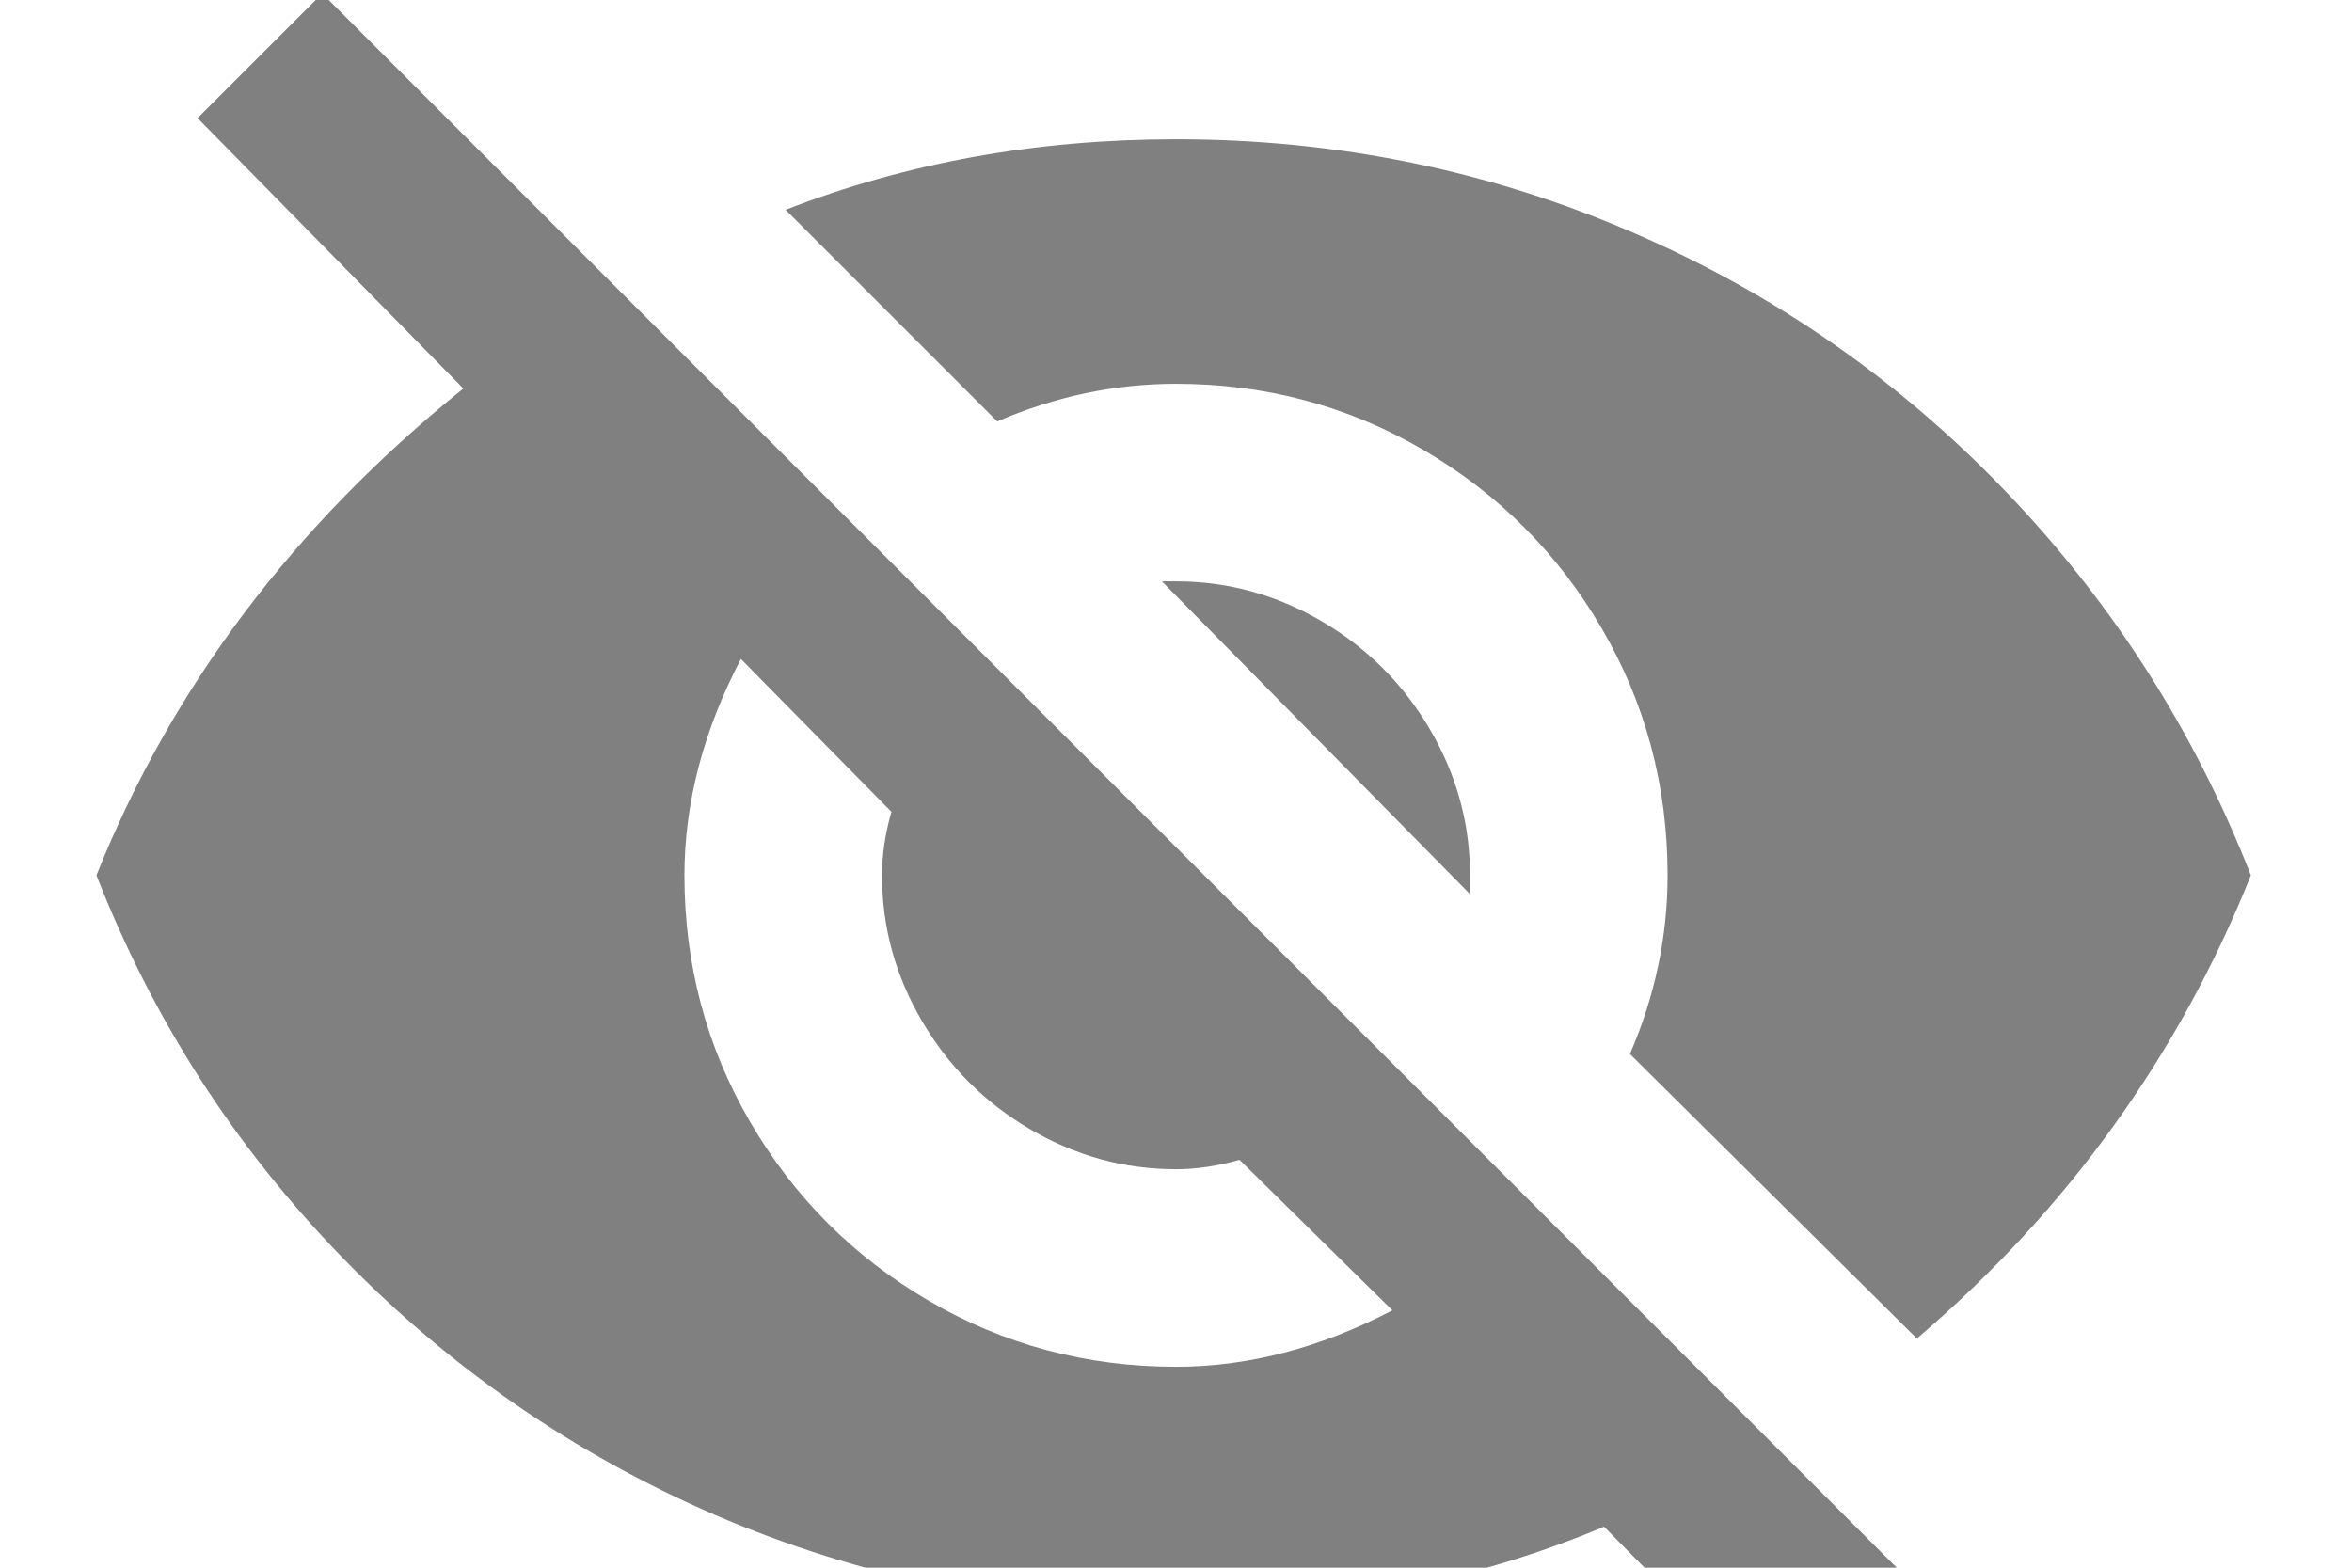 <?xml version="1.0" encoding="UTF-8"?>
<svg width="18px" height="12px" viewBox="0 0 18 12" version="1.1" xmlns="http://www.w3.org/2000/svg" xmlns:xlink="http://www.w3.org/1999/xlink">
    <!-- Generator: Sketch 51.3 (57544) - http://www.bohemiancoding.com/sketch -->
    <title></title>
    <desc>Created with Sketch.</desc>
    <defs></defs>
    <g id="UI" stroke="none" stroke-width="1" fill="none" fill-rule="evenodd">
        <g id="iPad-0-login-Copy-2" transform="translate(-871, -382)" fill="#808080">
            <path d="M879.892,386.45 L880,386.45 C880.396,386.45 880.768,386.552 881.116,386.756 C881.464,386.96 881.74,387.236 881.944,387.584 C882.148,387.932 882.25,388.304 882.25,388.7 L882.25,388.844 L879.892,386.45 Z M876.67,387.044 C876.382,387.596 876.238,388.148 876.238,388.7 C876.238,389.384 876.406,390.014 876.742,390.59 C877.078,391.166 877.534,391.622 878.11,391.958 C878.686,392.294 879.316,392.462 880,392.462 C880.552,392.462 881.104,392.318 881.656,392.03 L880.486,390.878 C880.318,390.926 880.156,390.95 880,390.95 C879.604,390.95 879.232,390.848 878.884,390.644 C878.536,390.44 878.26,390.164 878.056,389.816 C877.852,389.468 877.75,389.096 877.75,388.7 C877.75,388.544 877.774,388.382 877.822,388.214 L876.67,387.044 Z M872.512,382.904 L873.466,381.95 L886.75,395.234 L885.796,396.188 C884.668,395.084 883.828,394.25 883.276,393.686 C882.28,394.106 881.188,394.316 880,394.316 C878.764,394.316 877.588,394.076 876.472,393.596 C875.392,393.128 874.441,392.471 873.619,391.625 C872.797,390.779 872.17,389.804 871.738,388.7 C872.314,387.26 873.25,386.018 874.546,384.974 L872.512,382.904 Z M880,384.938 C879.532,384.938 879.076,385.034 878.632,385.226 L877.012,383.606 C877.936,383.246 878.932,383.066 880,383.066 C881.236,383.066 882.406,383.306 883.51,383.786 C884.59,384.254 885.538,384.914 886.354,385.766 C887.17,386.618 887.794,387.596 888.226,388.7 C887.674,390.08 886.822,391.262 885.67,392.246 L883.474,390.068 C883.666,389.624 883.762,389.168 883.762,388.7 C883.762,388.016 883.594,387.386 883.258,386.81 C882.922,386.234 882.466,385.778 881.89,385.442 C881.314,385.106 880.684,384.938 880,384.938 Z" id="visibility-off"></path>
        </g>
    </g>
</svg>